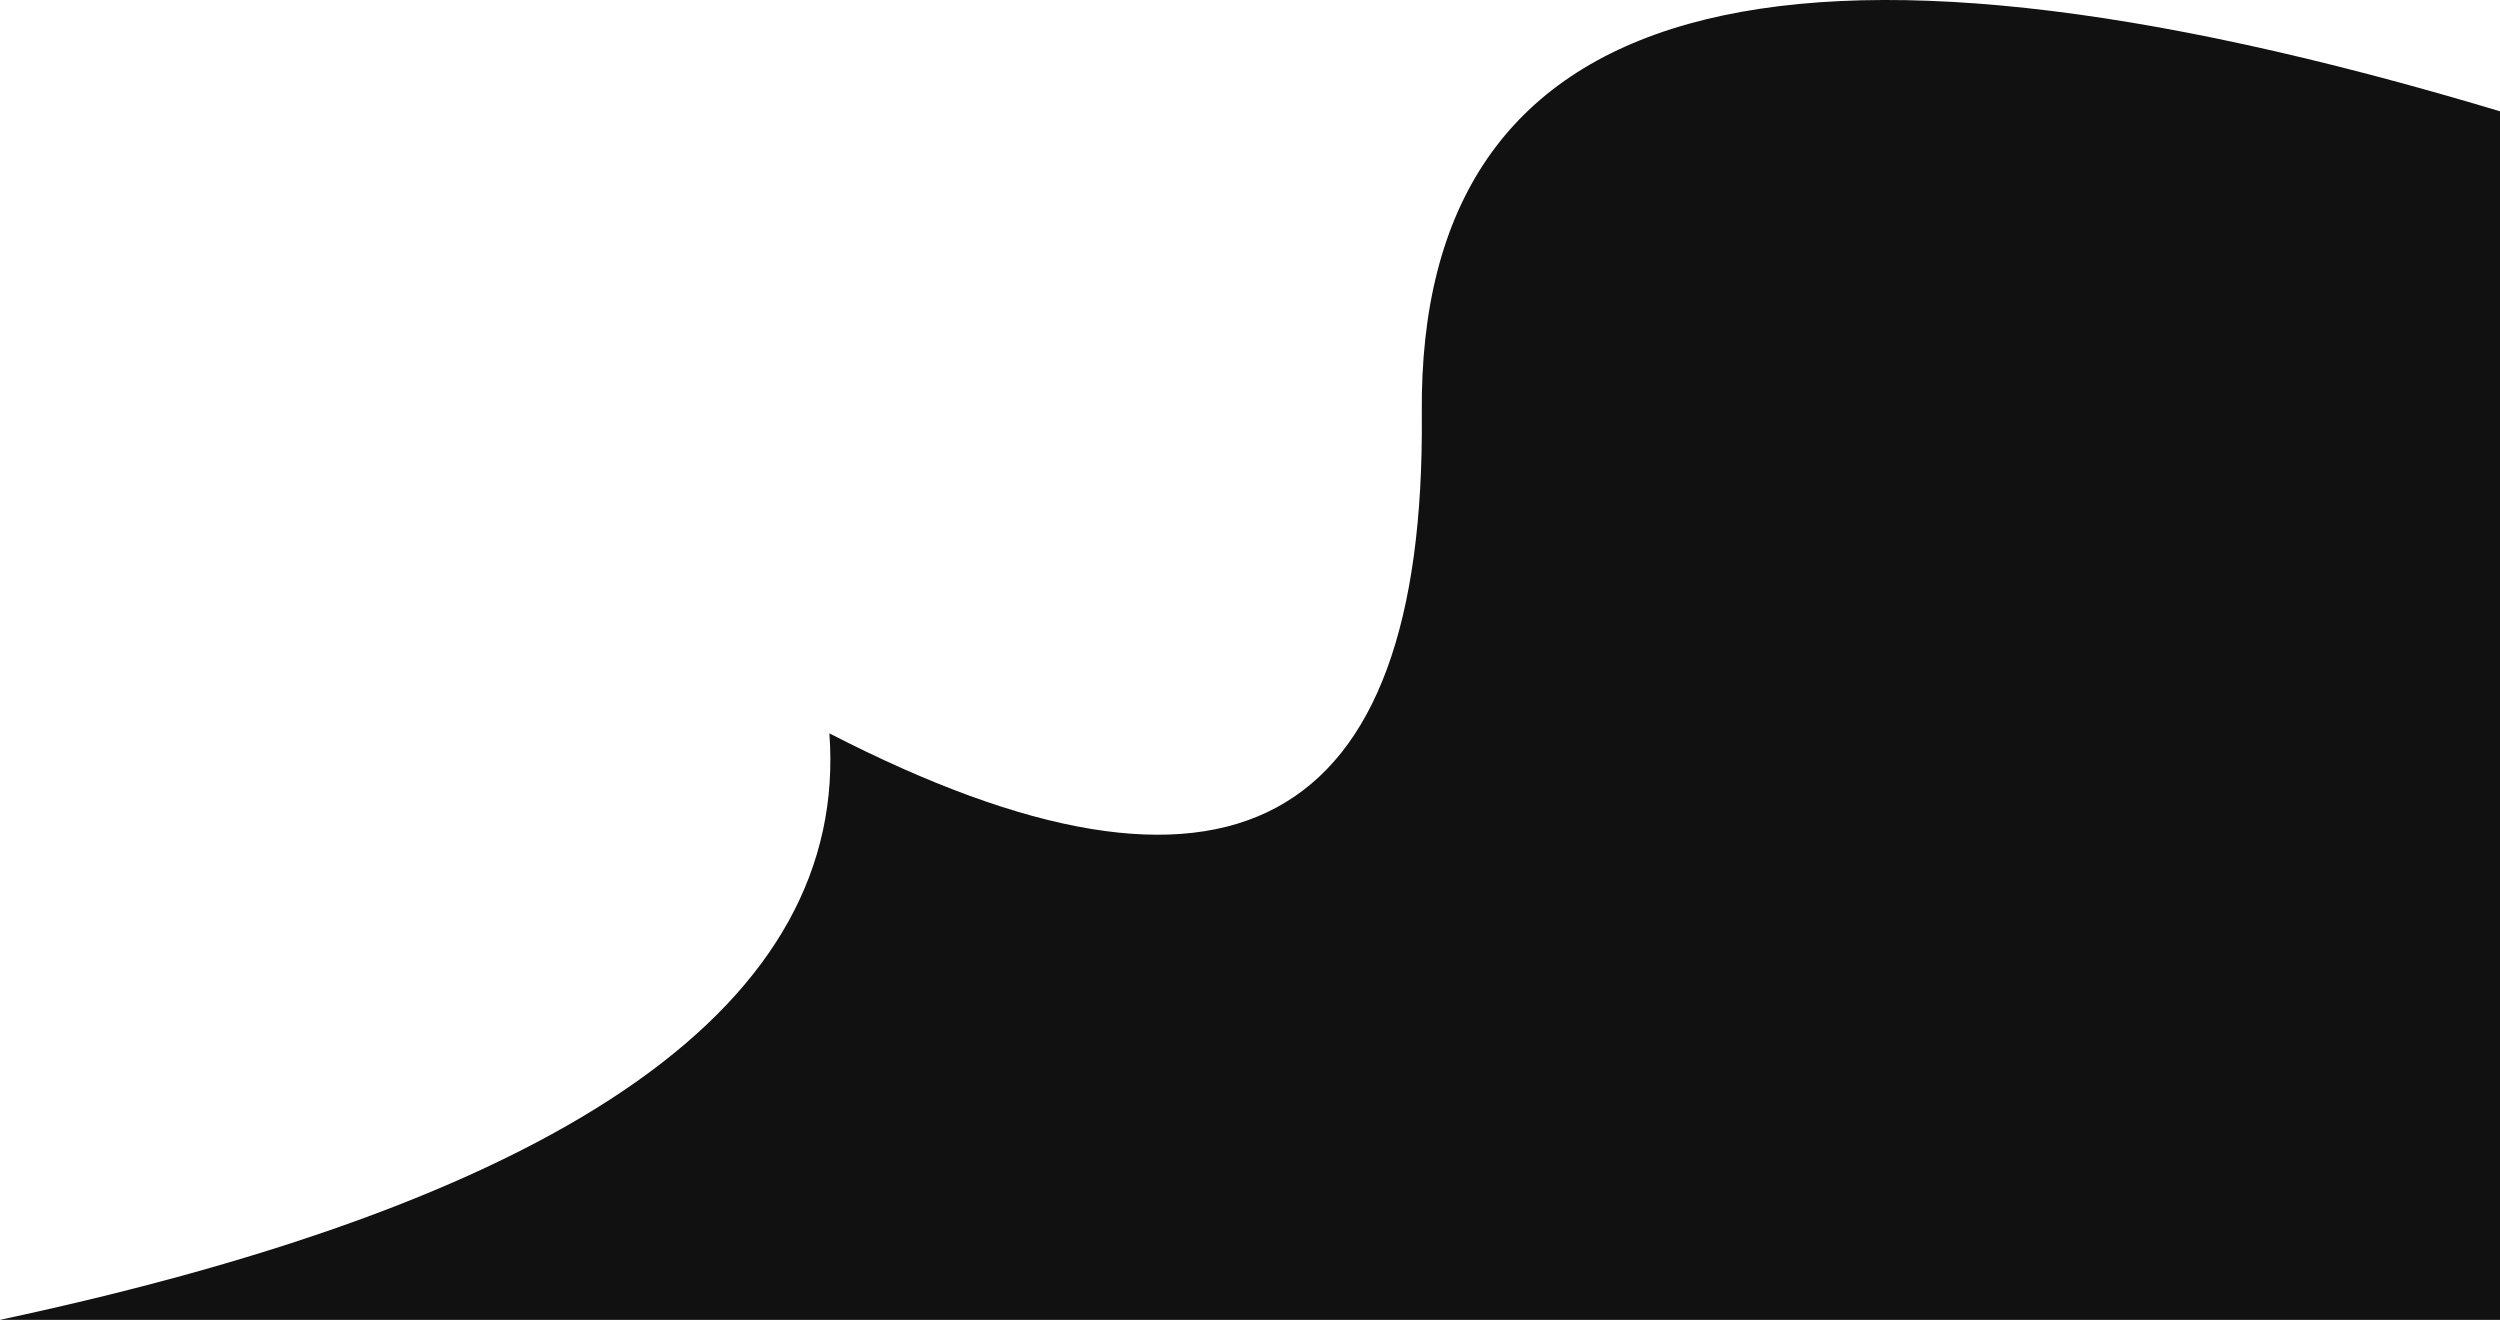 <?xml version="1.0" standalone="no"?><!-- Generator: Gravit.io --><svg xmlns="http://www.w3.org/2000/svg" xmlns:xlink="http://www.w3.org/1999/xlink" style="isolation:isolate" viewBox="405 459.211 422 222.789" width="422" height="222.789"><path d=" M 405 682 L 827 682 L 827 478 Q 644 423 645 529 Q 646 635 545 583 Q 550 651 405 682 Z " fill="rgb(17,17,17)"/></svg>